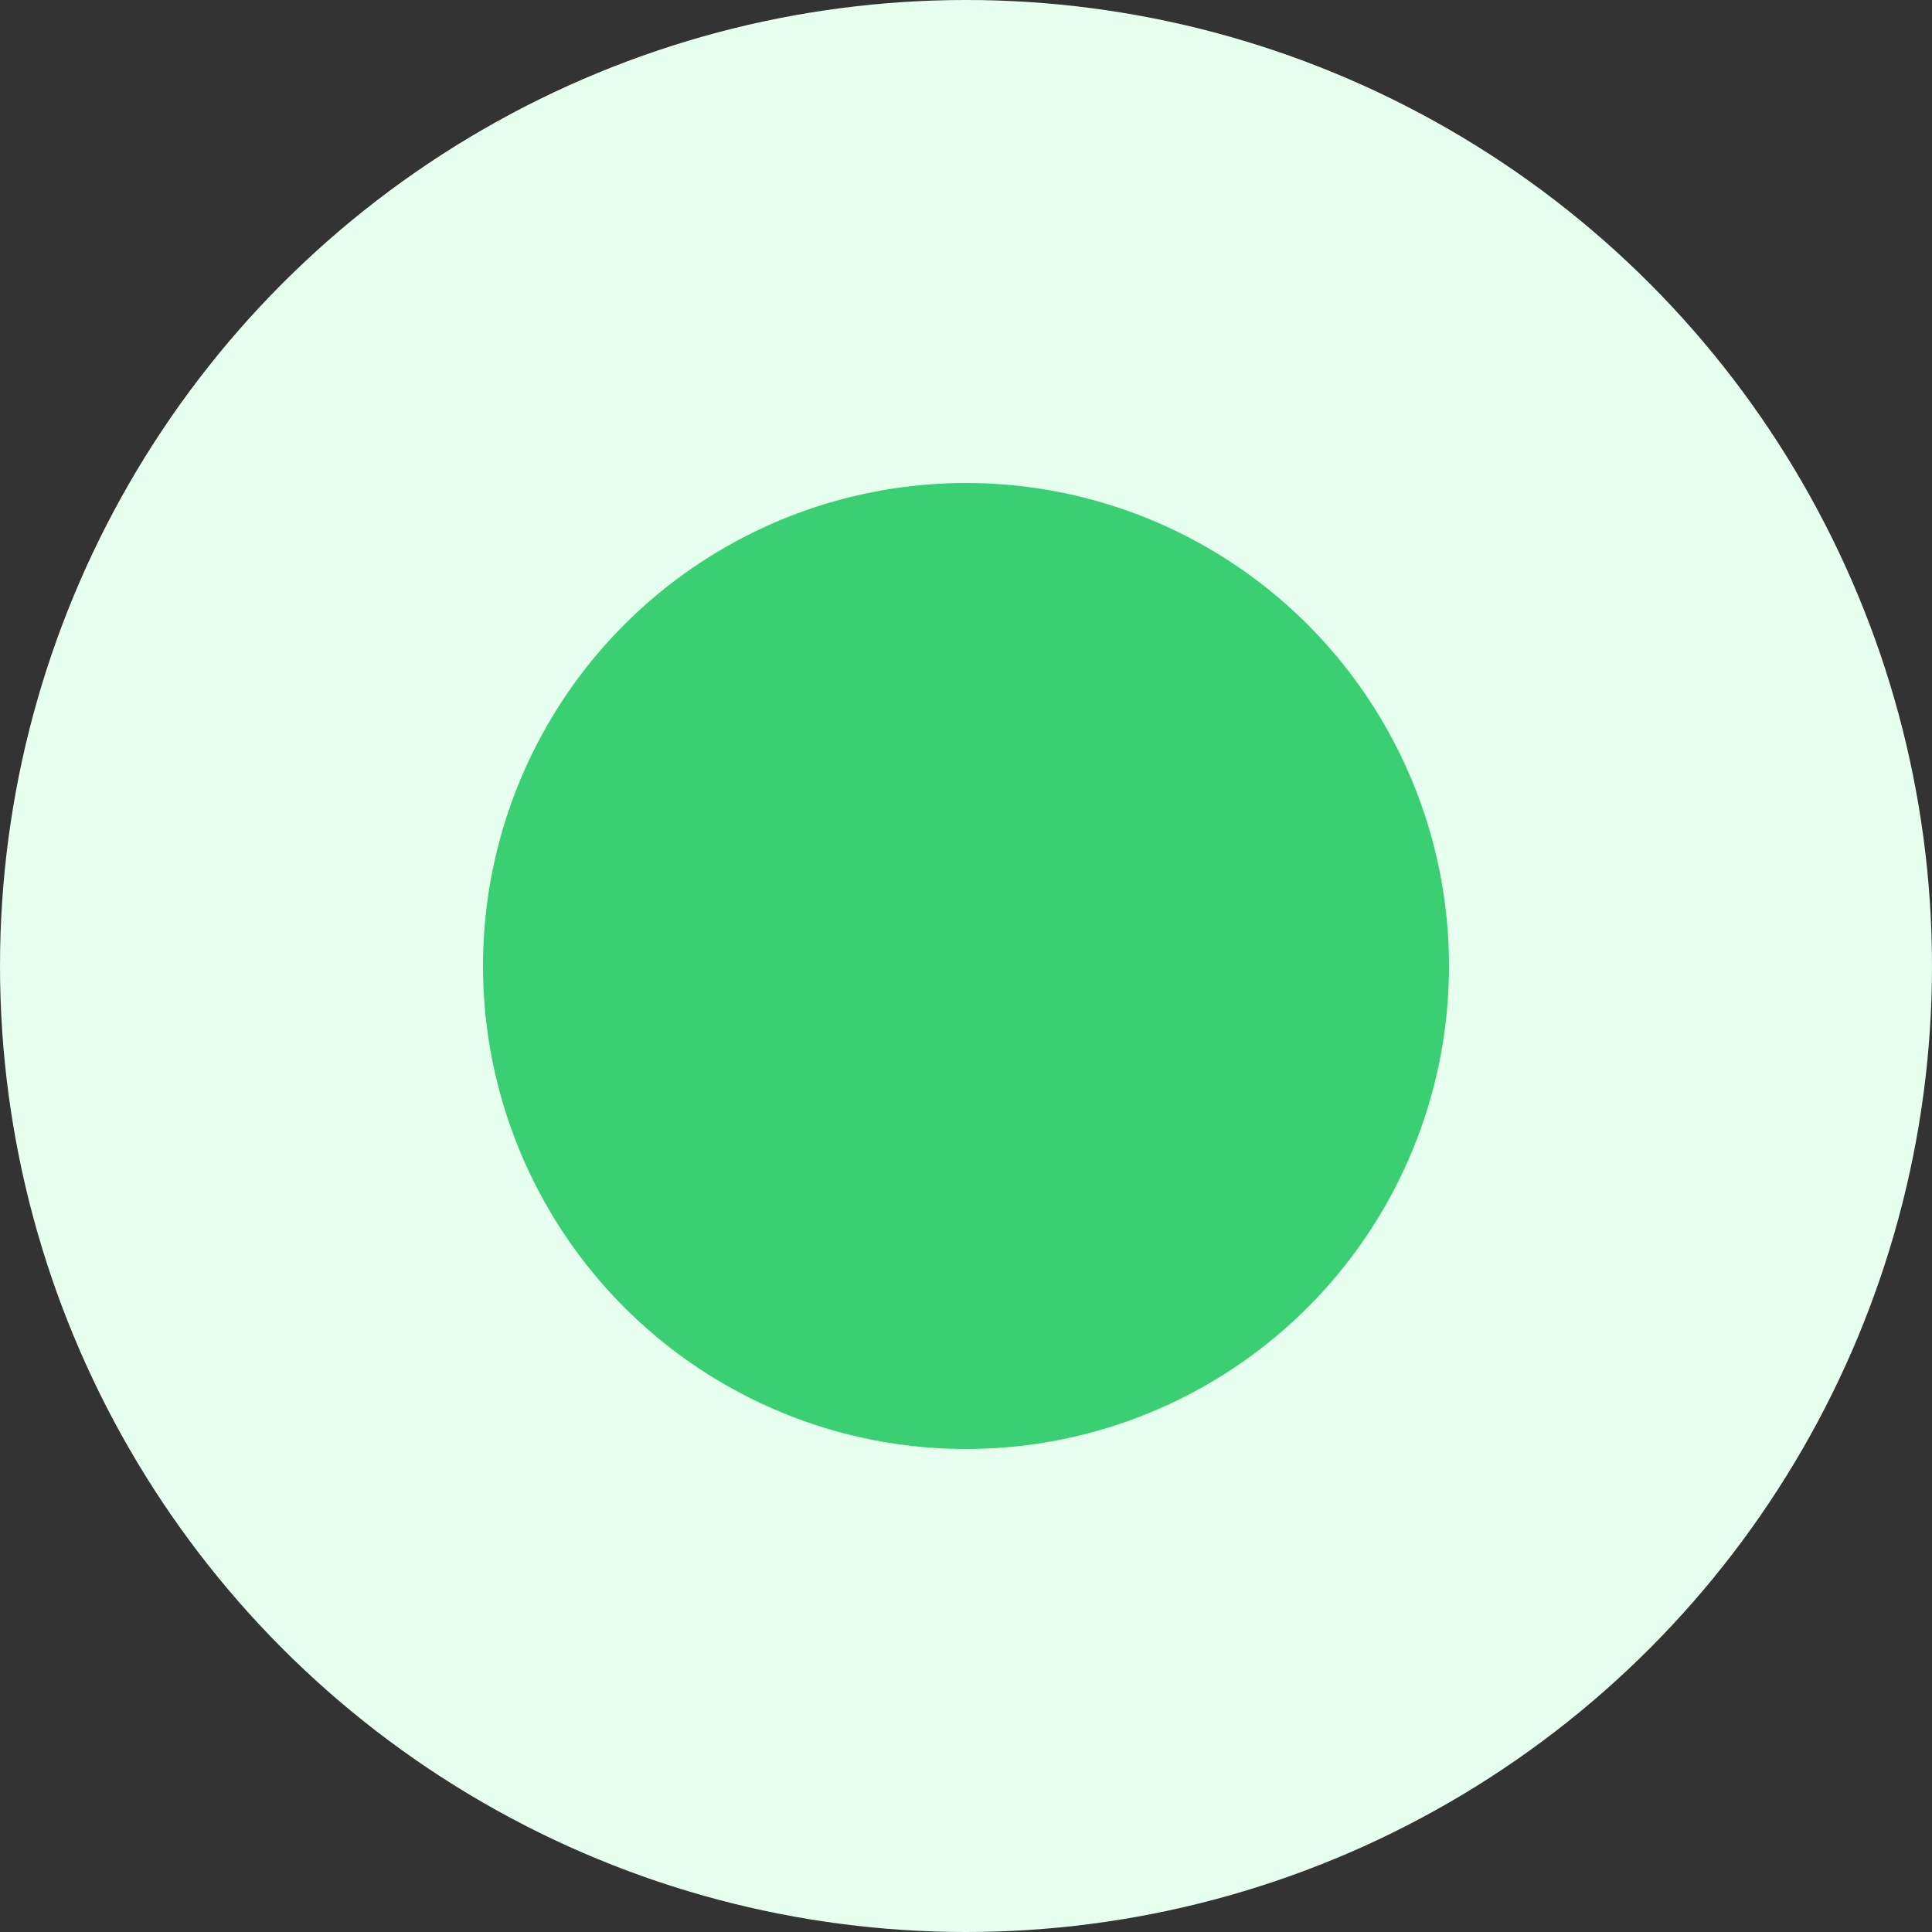 <svg fill="none" height="24" viewBox="0 0 24 24" width="24" xmlns="http://www.w3.org/2000/svg">
    <rect x="0" y="0" width="24" height="24" fill="#333333" stroke="none"/>
    <circle cx="12" cy="12" fill="#E6FFEF" r="12" />
    <circle cx="12" cy="12" fill="#3BCF74" r="6" />
</svg>